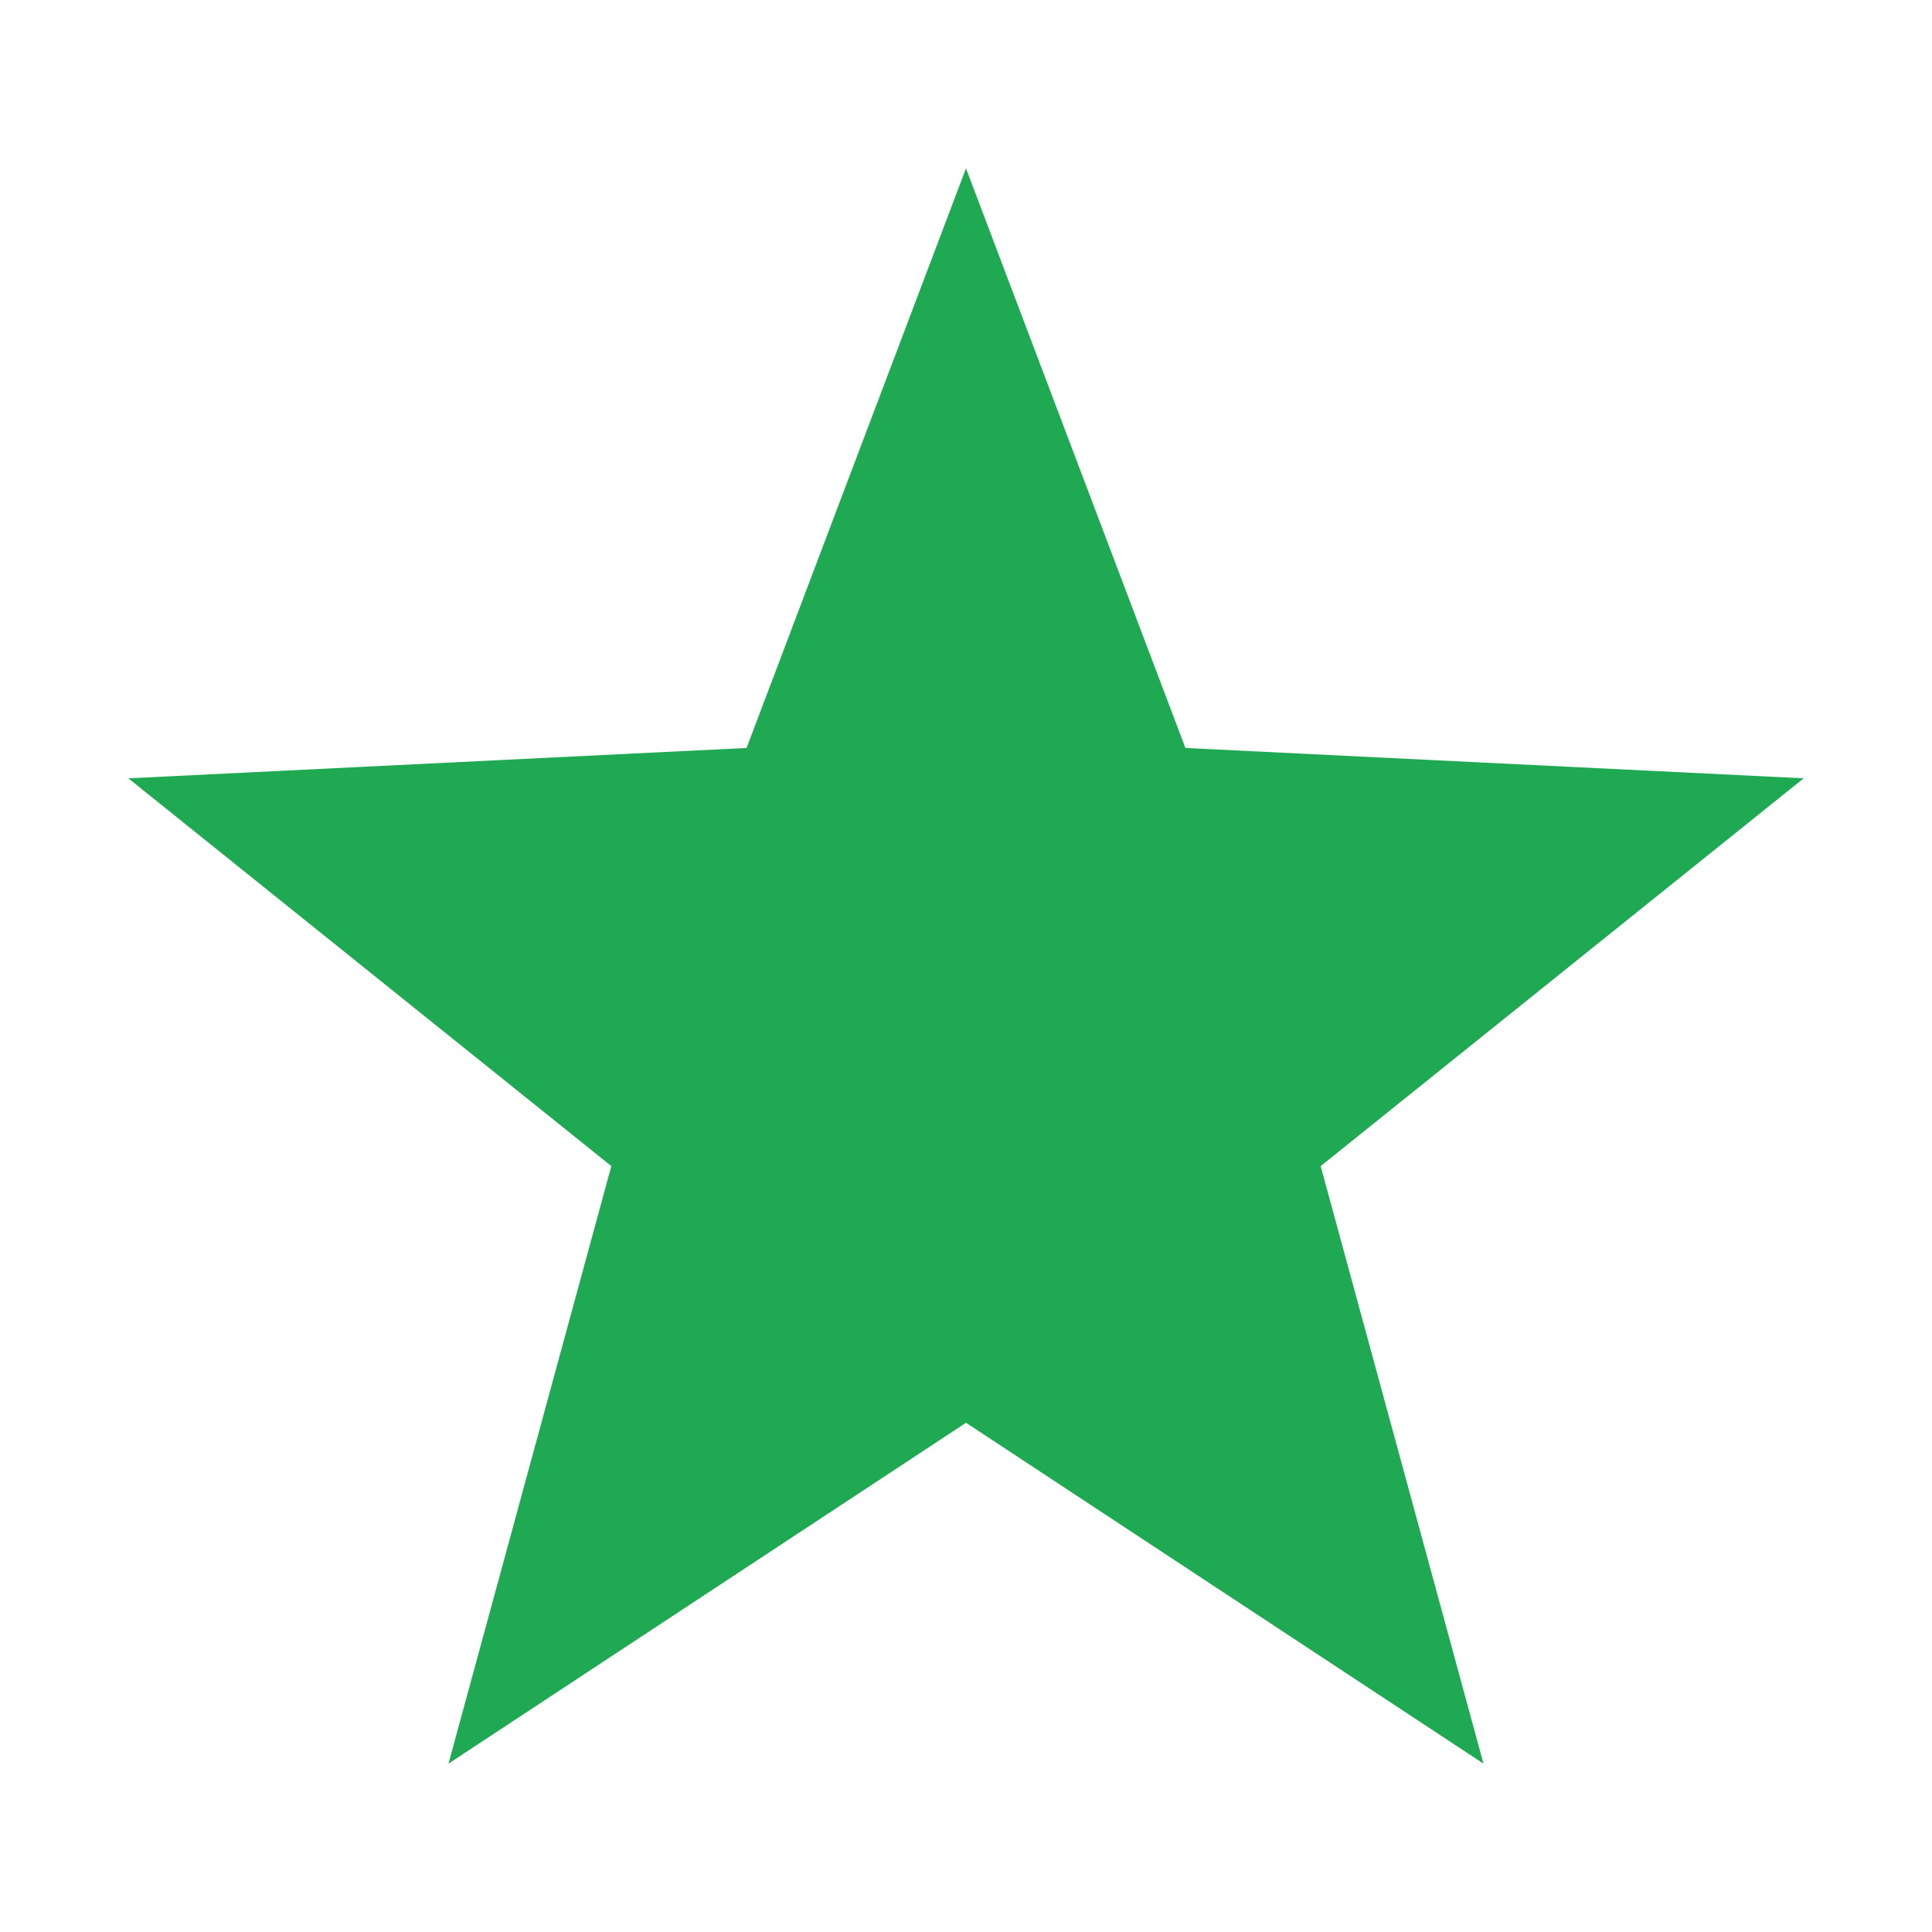 <svg id="Layer_1" data-name="Layer 1" xmlns="http://www.w3.org/2000/svg" viewBox="0 0 14 14"><defs><style>.cls-1{fill:#1fa952;}</style></defs><title>icon</title><polygon class="cls-1" points="7 1.22 8.59 5.42 13.07 5.64 9.57 8.45 10.75 12.78 7 10.31 3.25 12.78 4.43 8.45 0.93 5.64 5.41 5.42 7 1.22"/></svg>